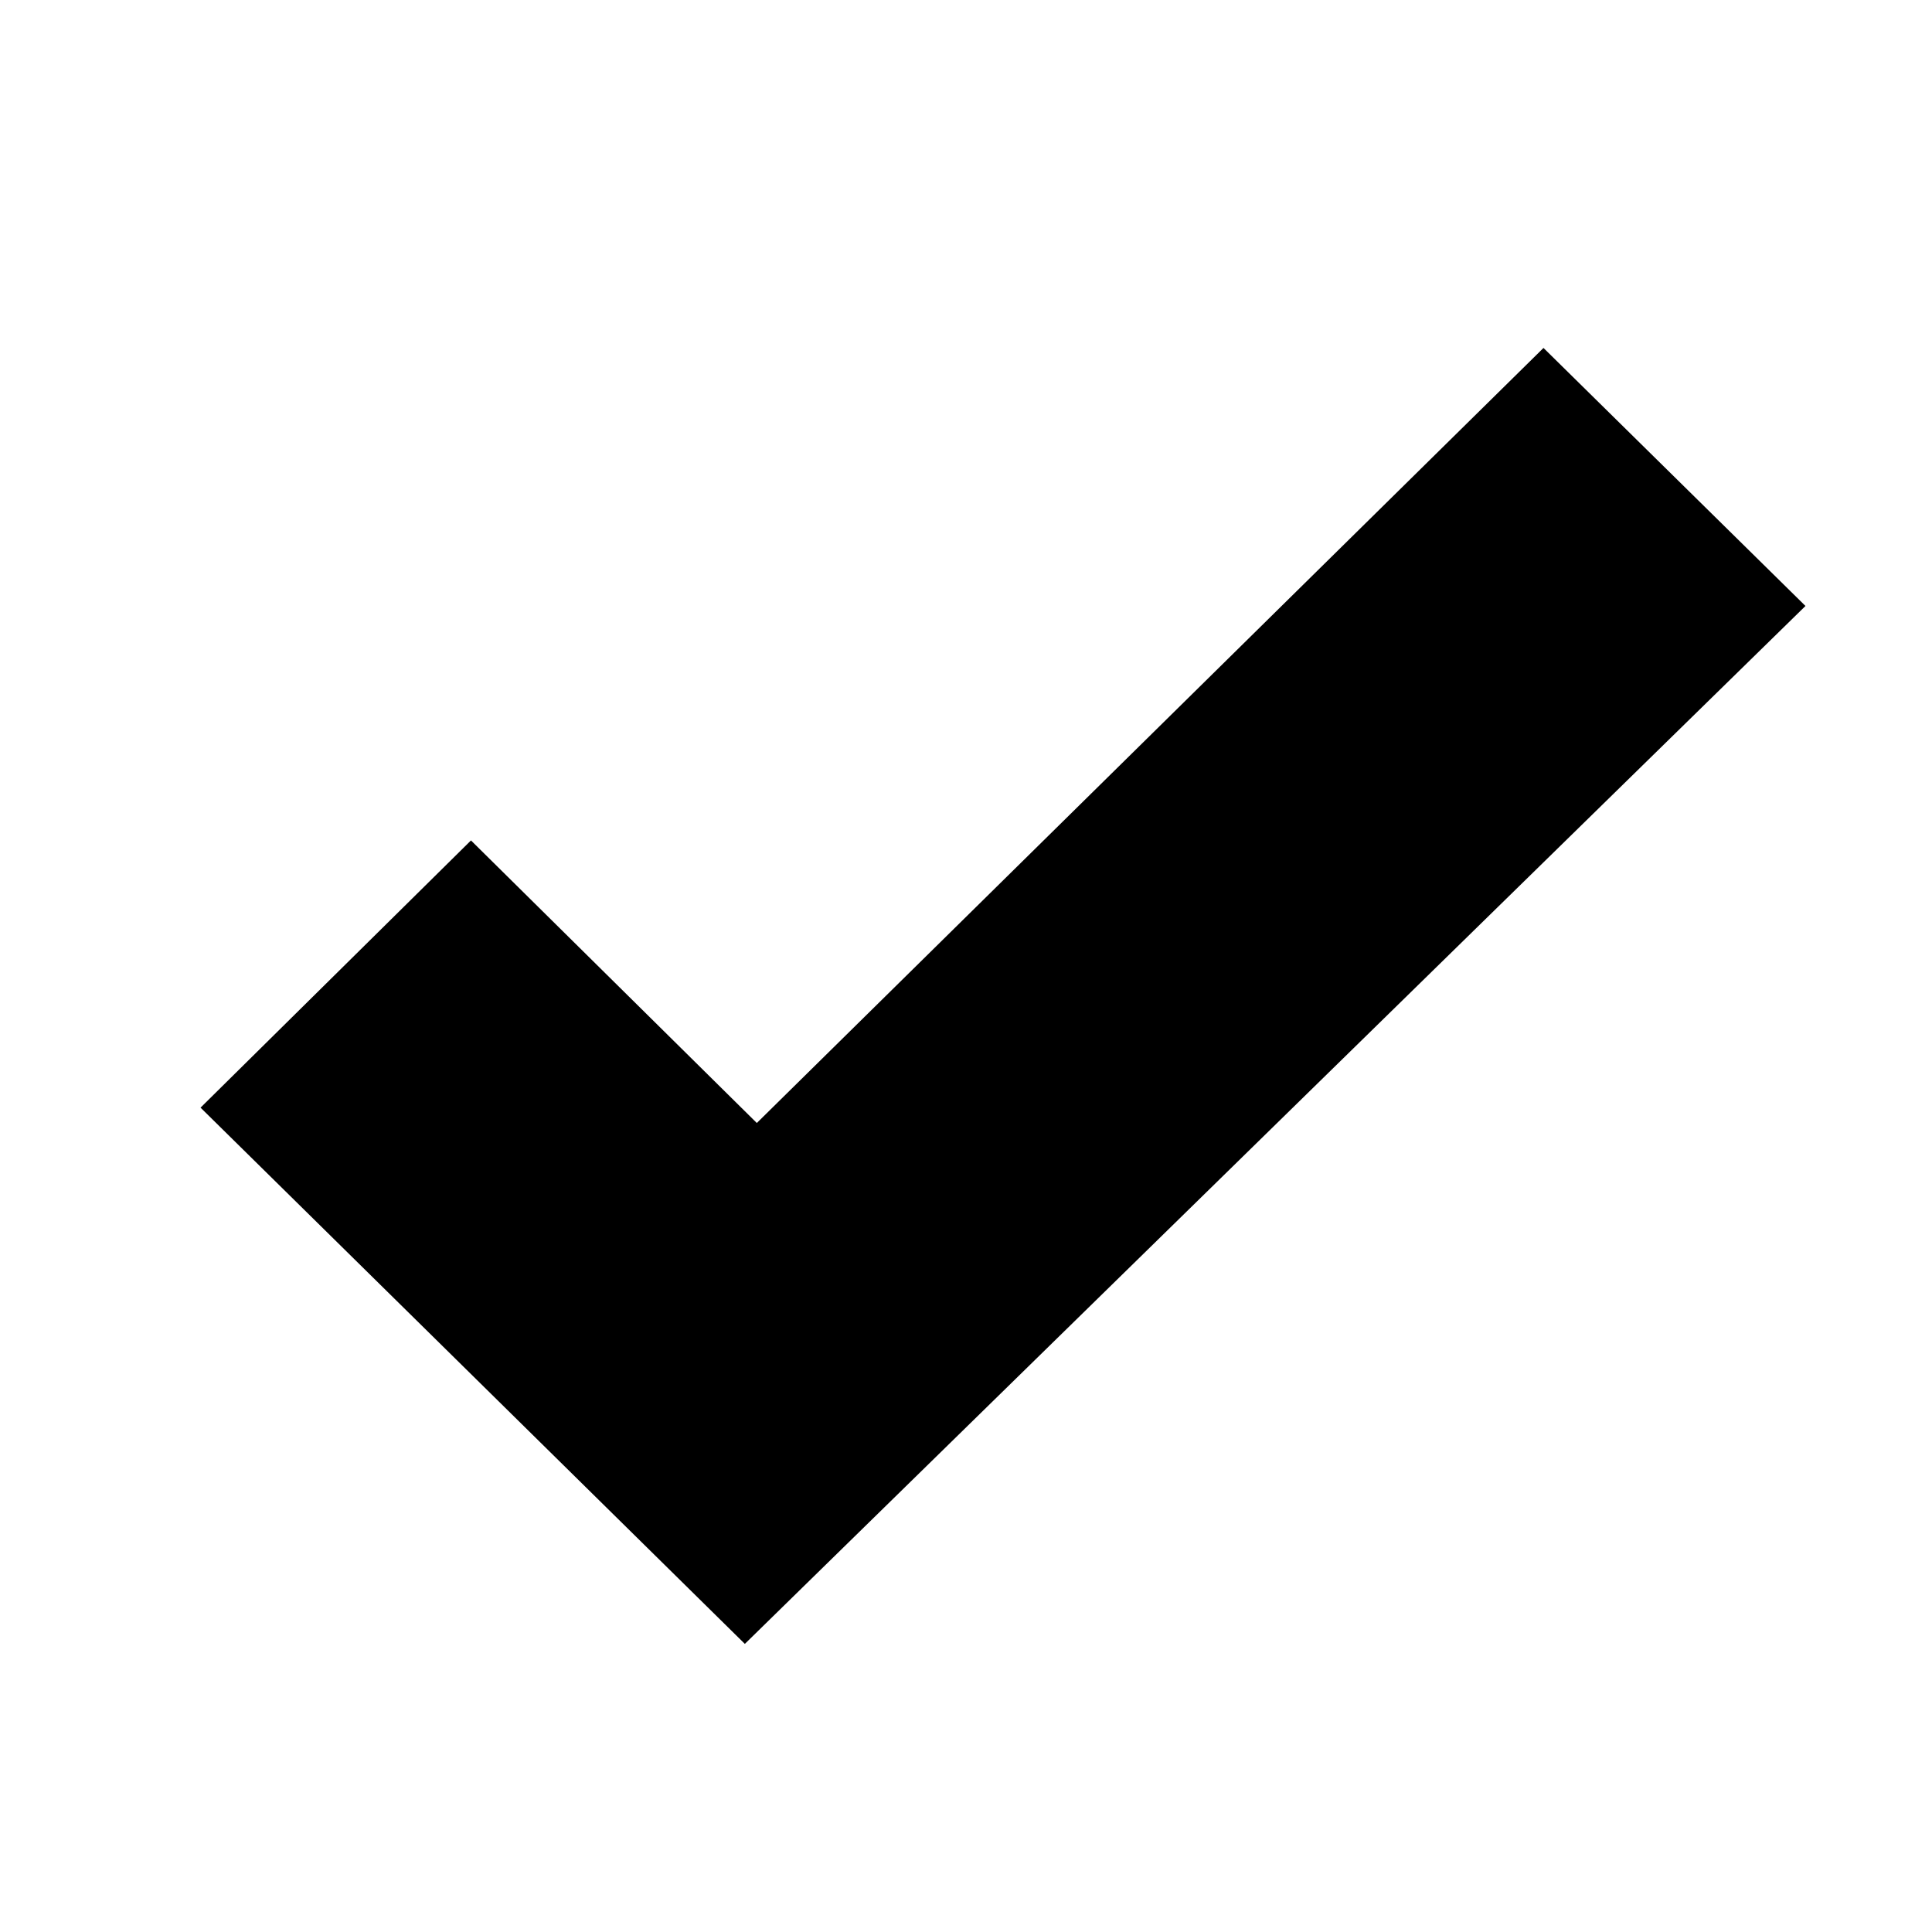 <?xml version="1.0" encoding="utf-8"?>
<!-- Generator: Adobe Illustrator 16.0.0, SVG Export Plug-In . SVG Version: 6.00 Build 0)  -->
<!DOCTYPE svg PUBLIC "-//W3C//DTD SVG 1.1//EN" "http://www.w3.org/Graphics/SVG/1.1/DTD/svg11.dtd">
<svg version="1.1" id="Layer_1" xmlns="http://www.w3.org/2000/svg" xmlns:xlink="http://www.w3.org/1999/xlink" x="0px" y="0px"
	 width="123.466px" height="123.464px" viewBox="0 0 123.466 123.464" enable-background="new 0 0 123.466 123.464"
	 xml:space="preserve">
<path fill-rule="evenodd" clip-rule="evenodd" d="M98.638,22.236c-16.709,16.463-33.516,33.021-50.273,49.53
	c-6.054-5.984-12.248-12.107-18.267-18.057c-5.811,5.74-11.504,11.366-17.282,17.076C24.629,82.425,36.438,94.06,47.6,105.054
	c22.473-21.991,45.124-44.158,67.78-66.329C109.479,32.912,103.934,27.453,98.638,22.236z"/>
</svg>
